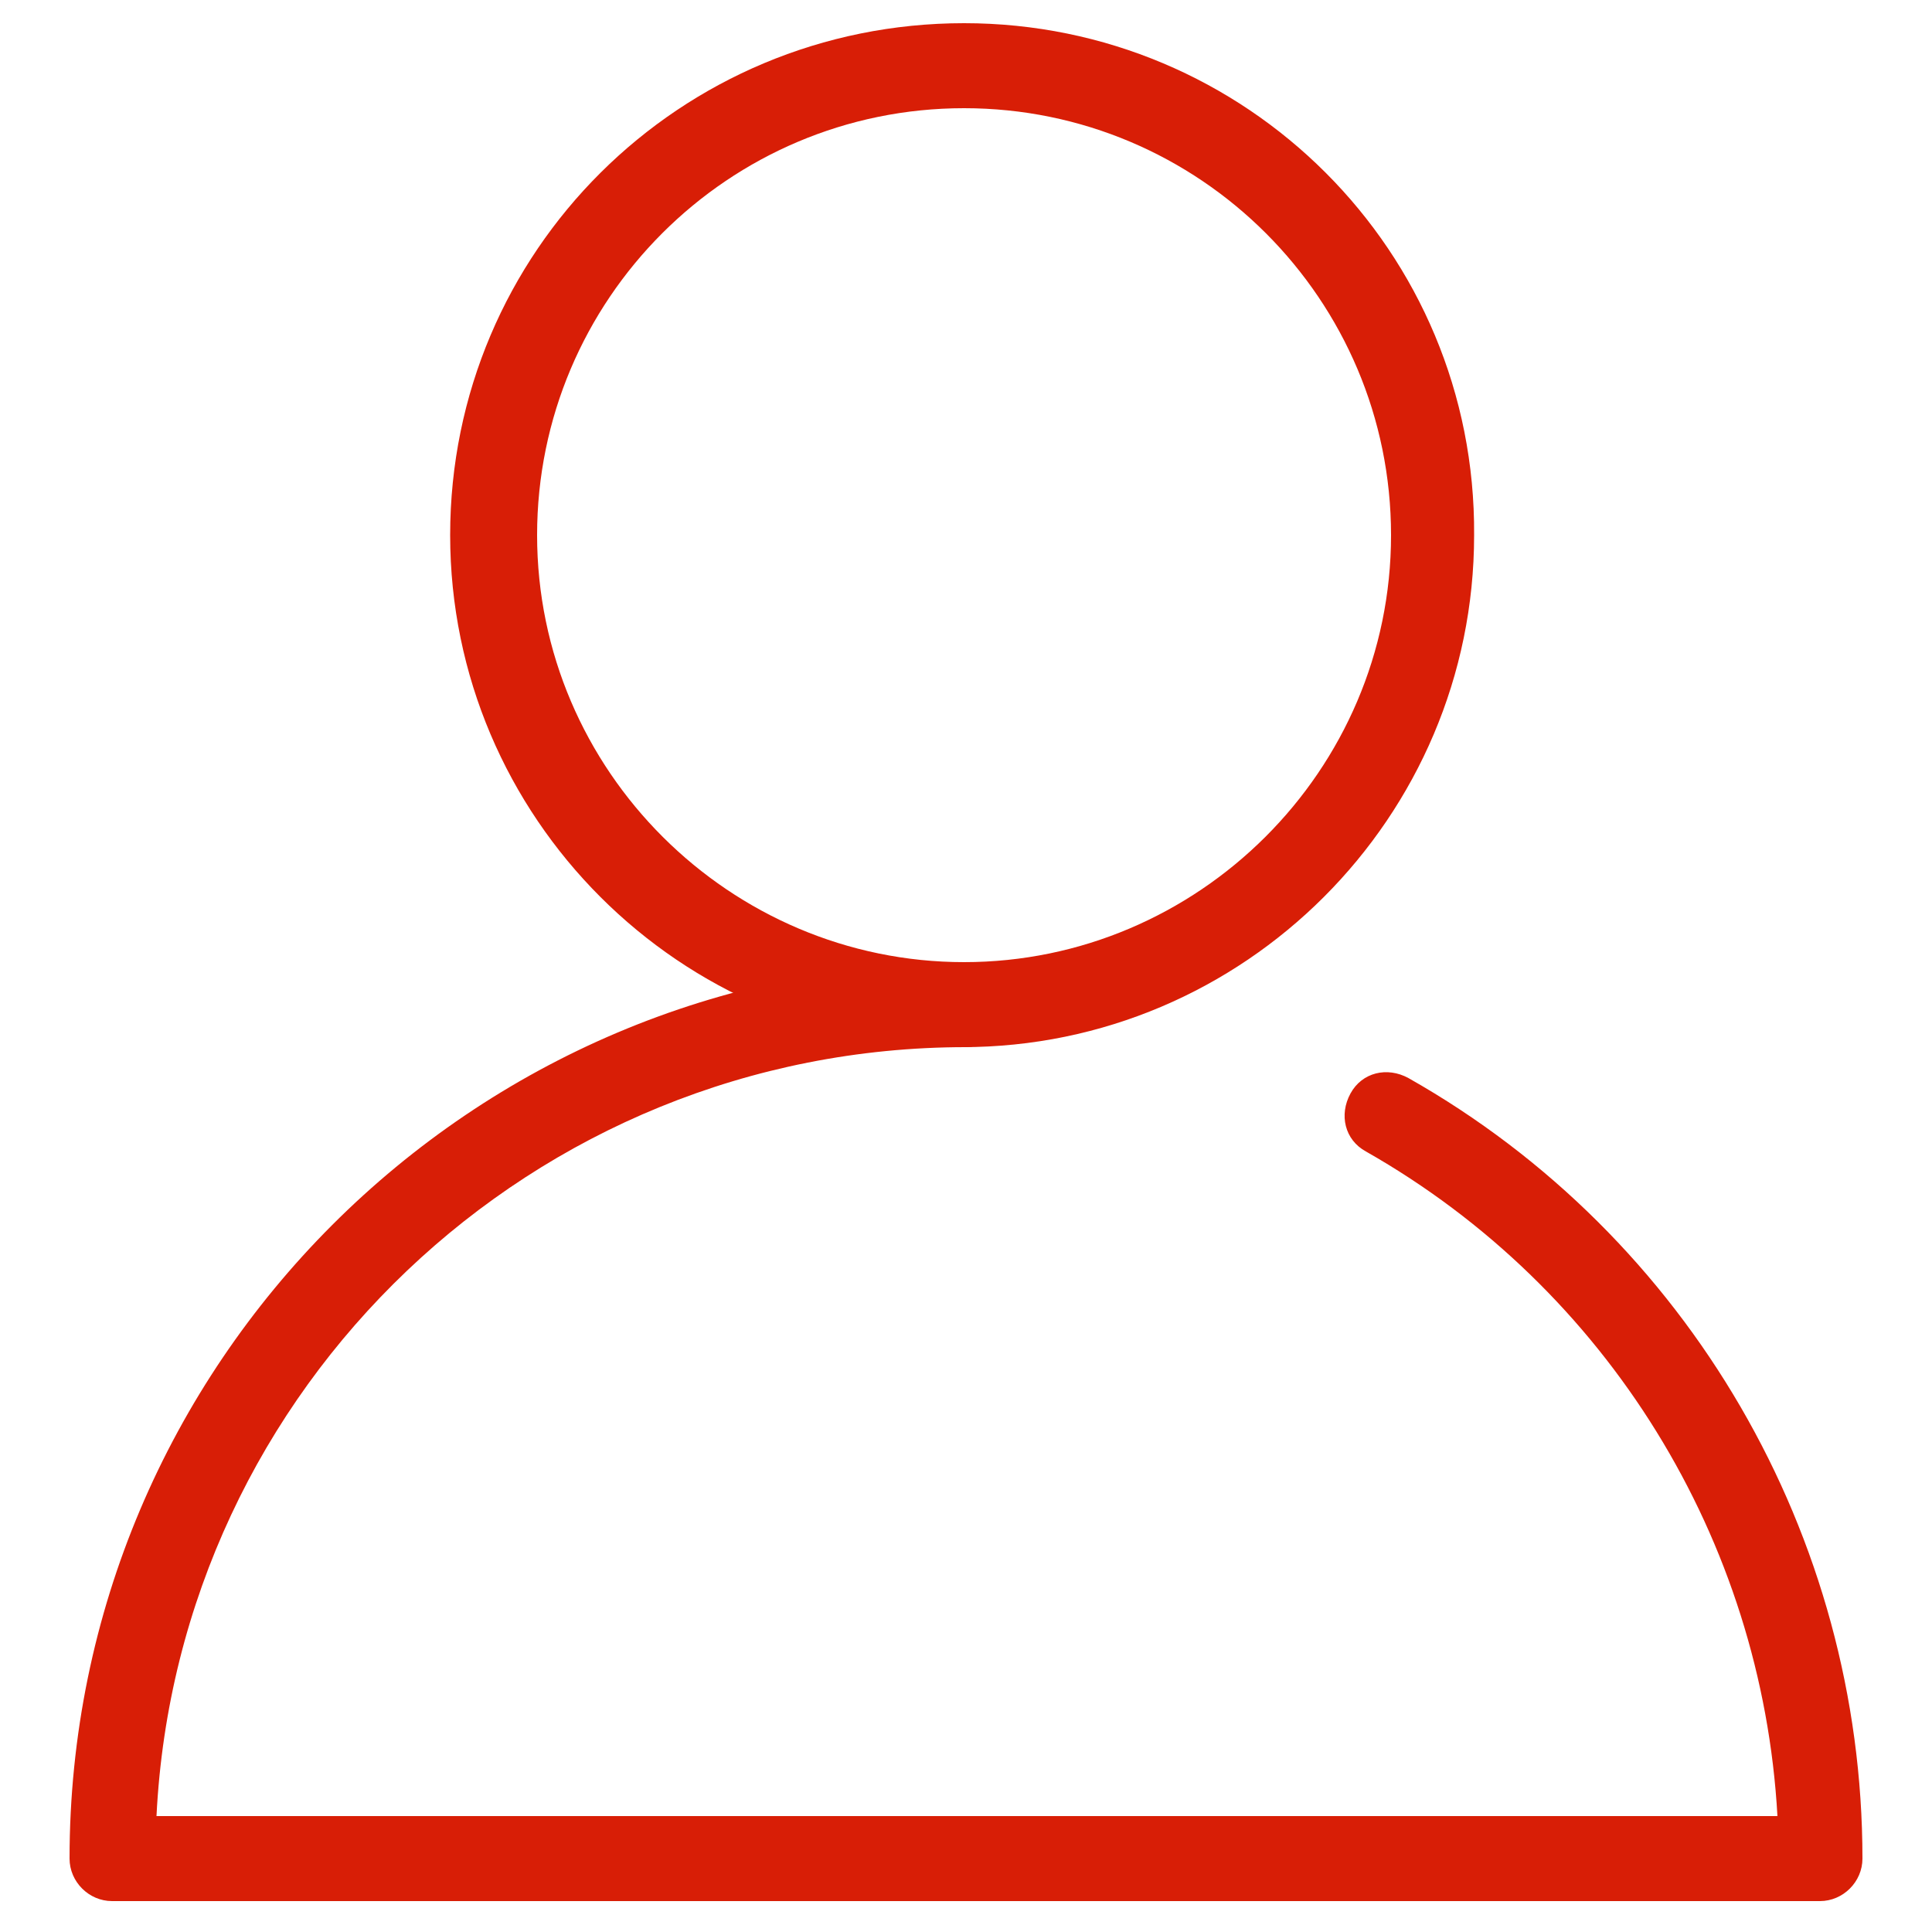<?xml version="1.0" standalone="no"?><!DOCTYPE svg PUBLIC "-//W3C//DTD SVG 1.1//EN" "http://www.w3.org/Graphics/SVG/1.1/DTD/svg11.dtd"><svg t="1583646594076" class="icon" viewBox="0 0 1024 1024" version="1.1" xmlns="http://www.w3.org/2000/svg" p-id="5066" xmlns:xlink="http://www.w3.org/1999/xlink" width="32" height="32"><defs><style type="text/css"></style></defs><path d="M510.976 57.344C635.904 57.344 737.28 158.72 737.28 283.648S634.88 509.952 510.976 509.952s-226.304-101.376-226.304-226.304S386.048 57.344 510.976 57.344m0-45.056C360.448 12.288 238.592 133.12 238.592 283.648c0 149.504 121.856 271.36 271.36 271.36s271.36-121.856 271.36-271.36C782.336 133.12 660.48 12.288 510.976 12.288z" fill="#d81e06" p-id="5067"></path><path d="M964.608 1007.616H59.392c-12.288 0-22.528-10.24-22.528-22.528 0-262.144 212.992-475.136 475.136-475.136 12.288 0 22.528 10.24 22.528 22.528s-10.24 22.528-22.528 22.528C282.624 555.008 94.208 735.232 82.944 962.56H942.08c-8.192-146.432-90.112-279.552-218.112-352.256-11.264-6.144-14.336-19.456-8.192-30.72 6.144-11.264 19.456-14.336 30.72-8.192C894.976 655.36 987.136 814.08 987.136 985.088c0 12.288-10.24 22.528-22.528 22.528z" fill="#d81e06" p-id="5068"></path></svg>